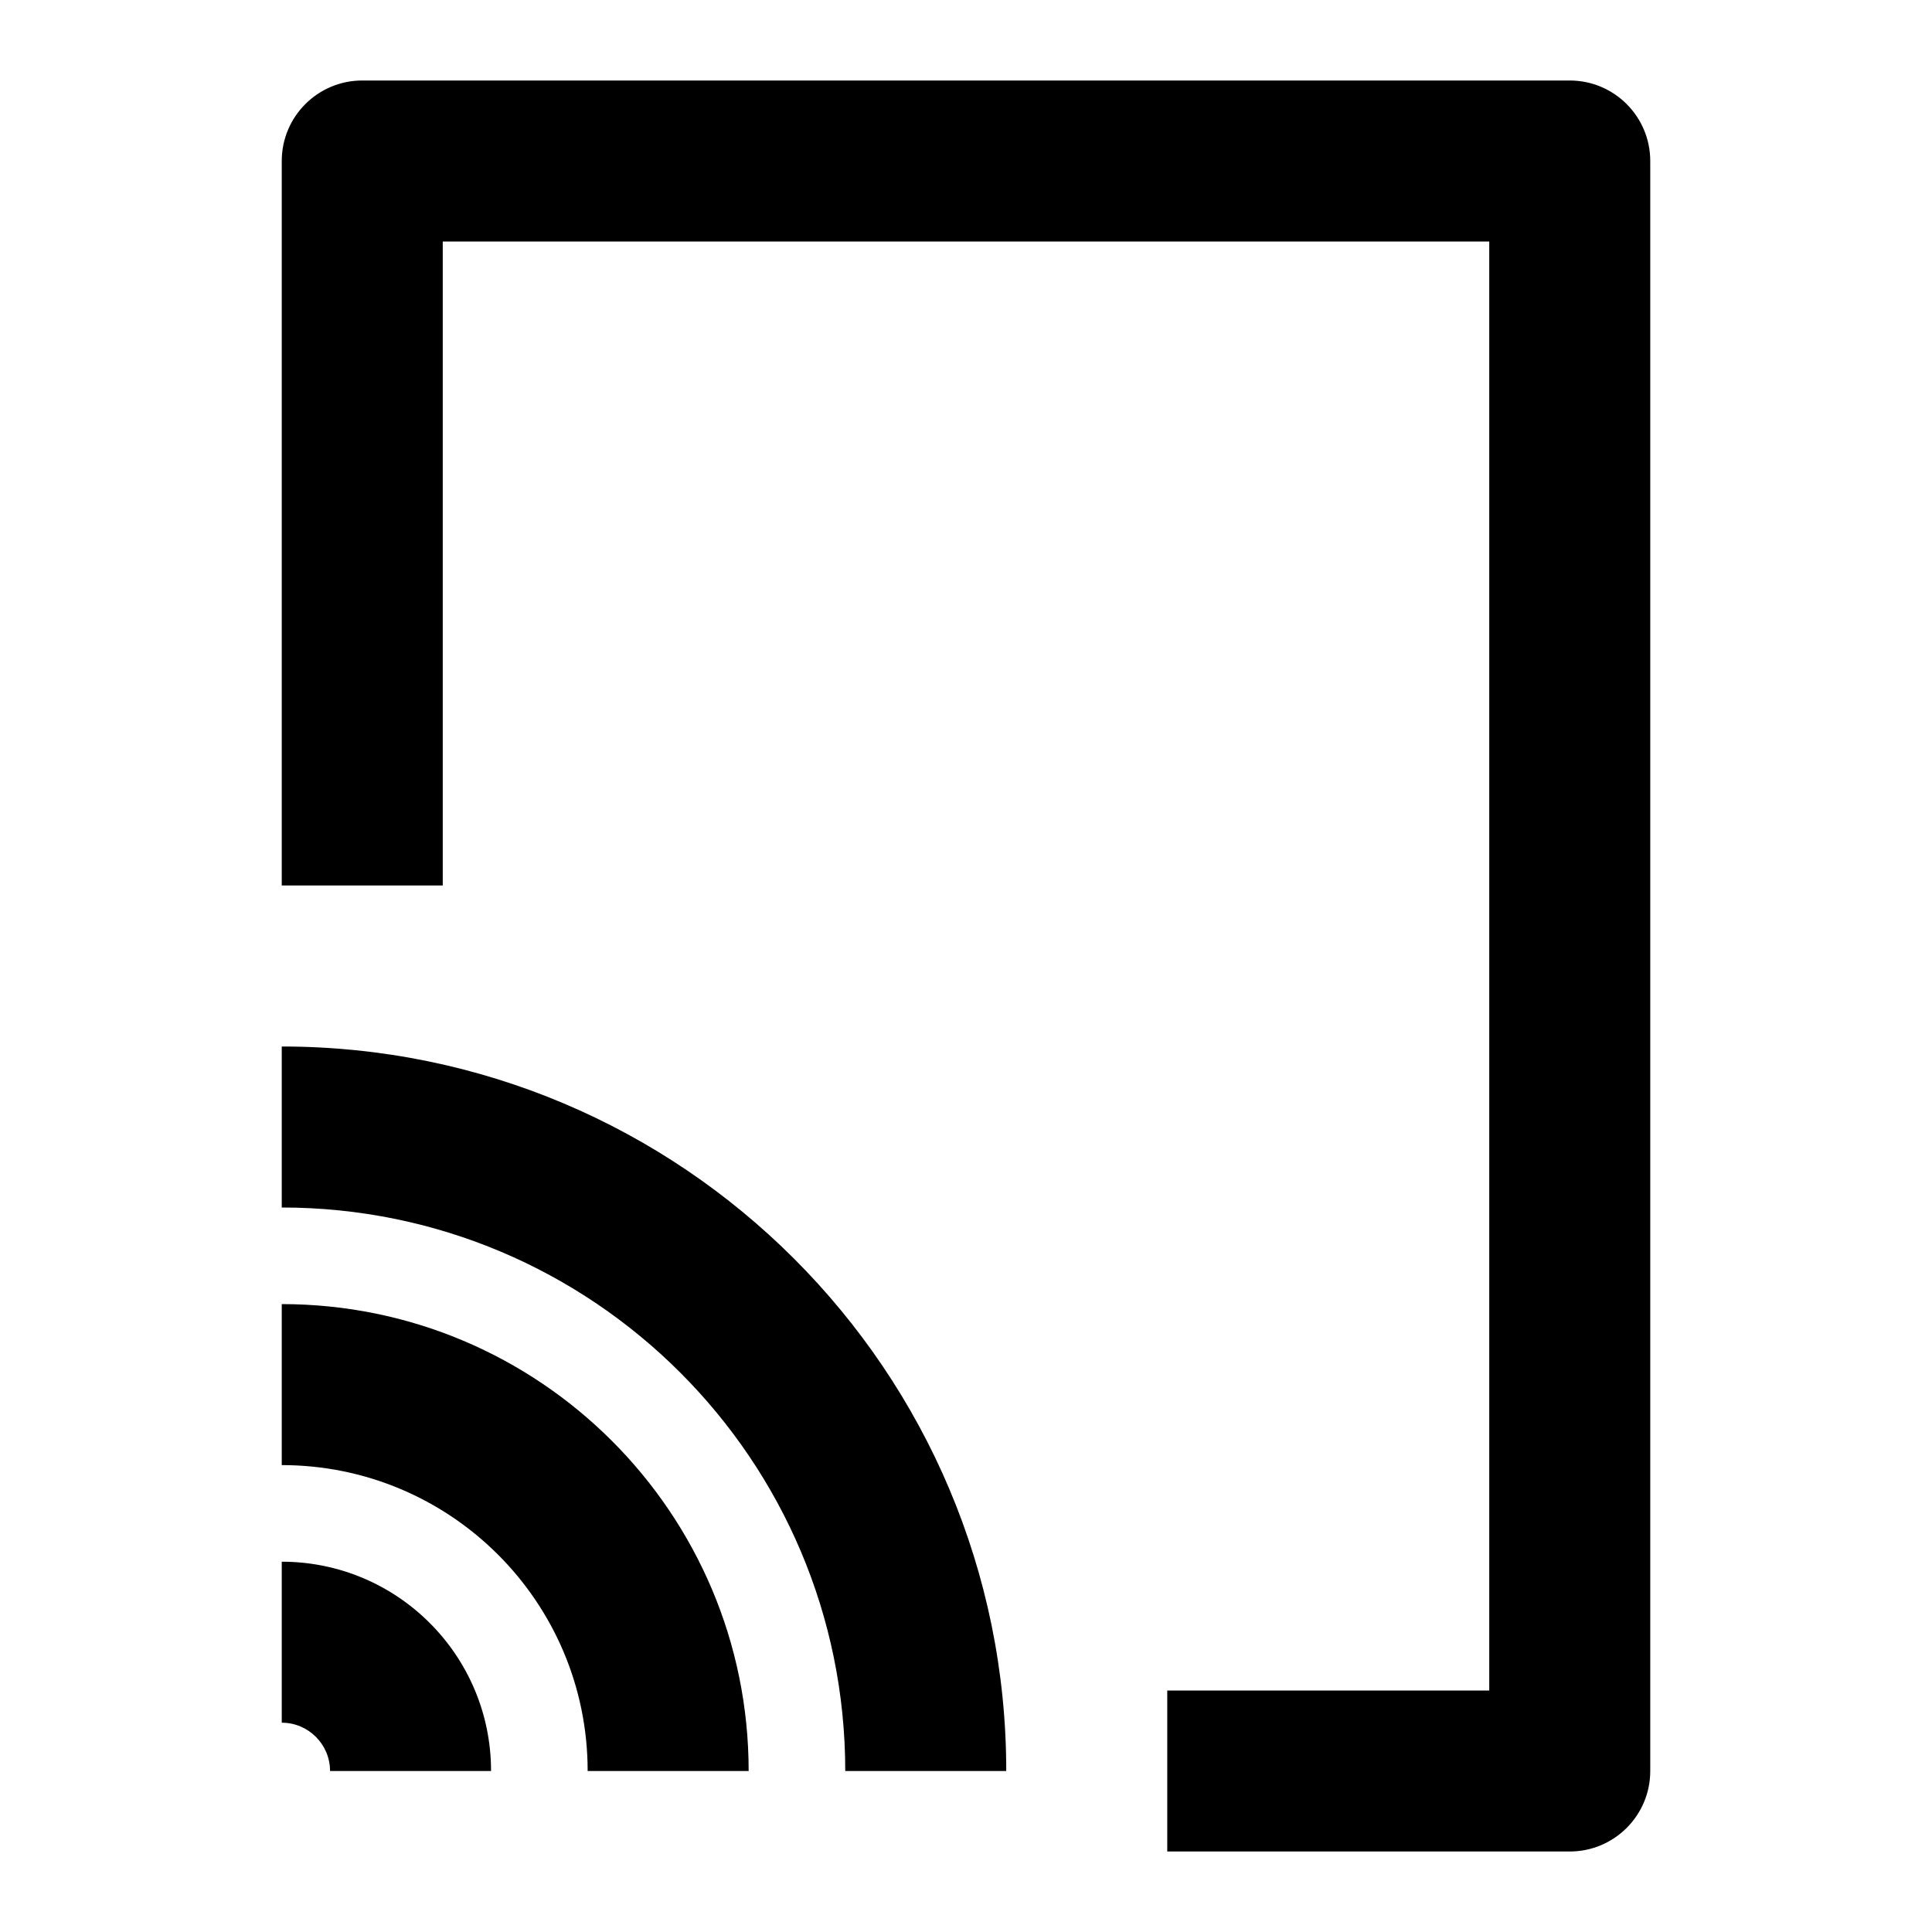 <svg width="24" height="24" viewBox="0 0 24 24" xmlns="http://www.w3.org/2000/svg">
    <path fill-rule="evenodd" clip-rule="evenodd" d="M3.5 15C7.366 15 10.5 18.134 10.5 22H12.5C12.5 17.029 8.471 13 3.5 13V15ZM3.5 18.2C5.599 18.2 7.3 19.901 7.3 22H9.3C9.3 18.797 6.703 16.2 3.5 16.2V18.2ZM3.5 21.4C3.831 21.4 4.1 21.669 4.1 22H6.1C6.1 20.564 4.936 19.4 3.5 19.4V21.4Z"/>
    <path fill-rule="evenodd" clip-rule="evenodd" d="M3.5 2C3.5 1.448 3.948 1 4.5 1H19.5C20.052 1 20.5 1.448 20.5 2V22C20.5 22.552 20.052 23 19.5 23H14.5V21H18.5V3H5.5V11H3.5V2Z"/>
</svg>
